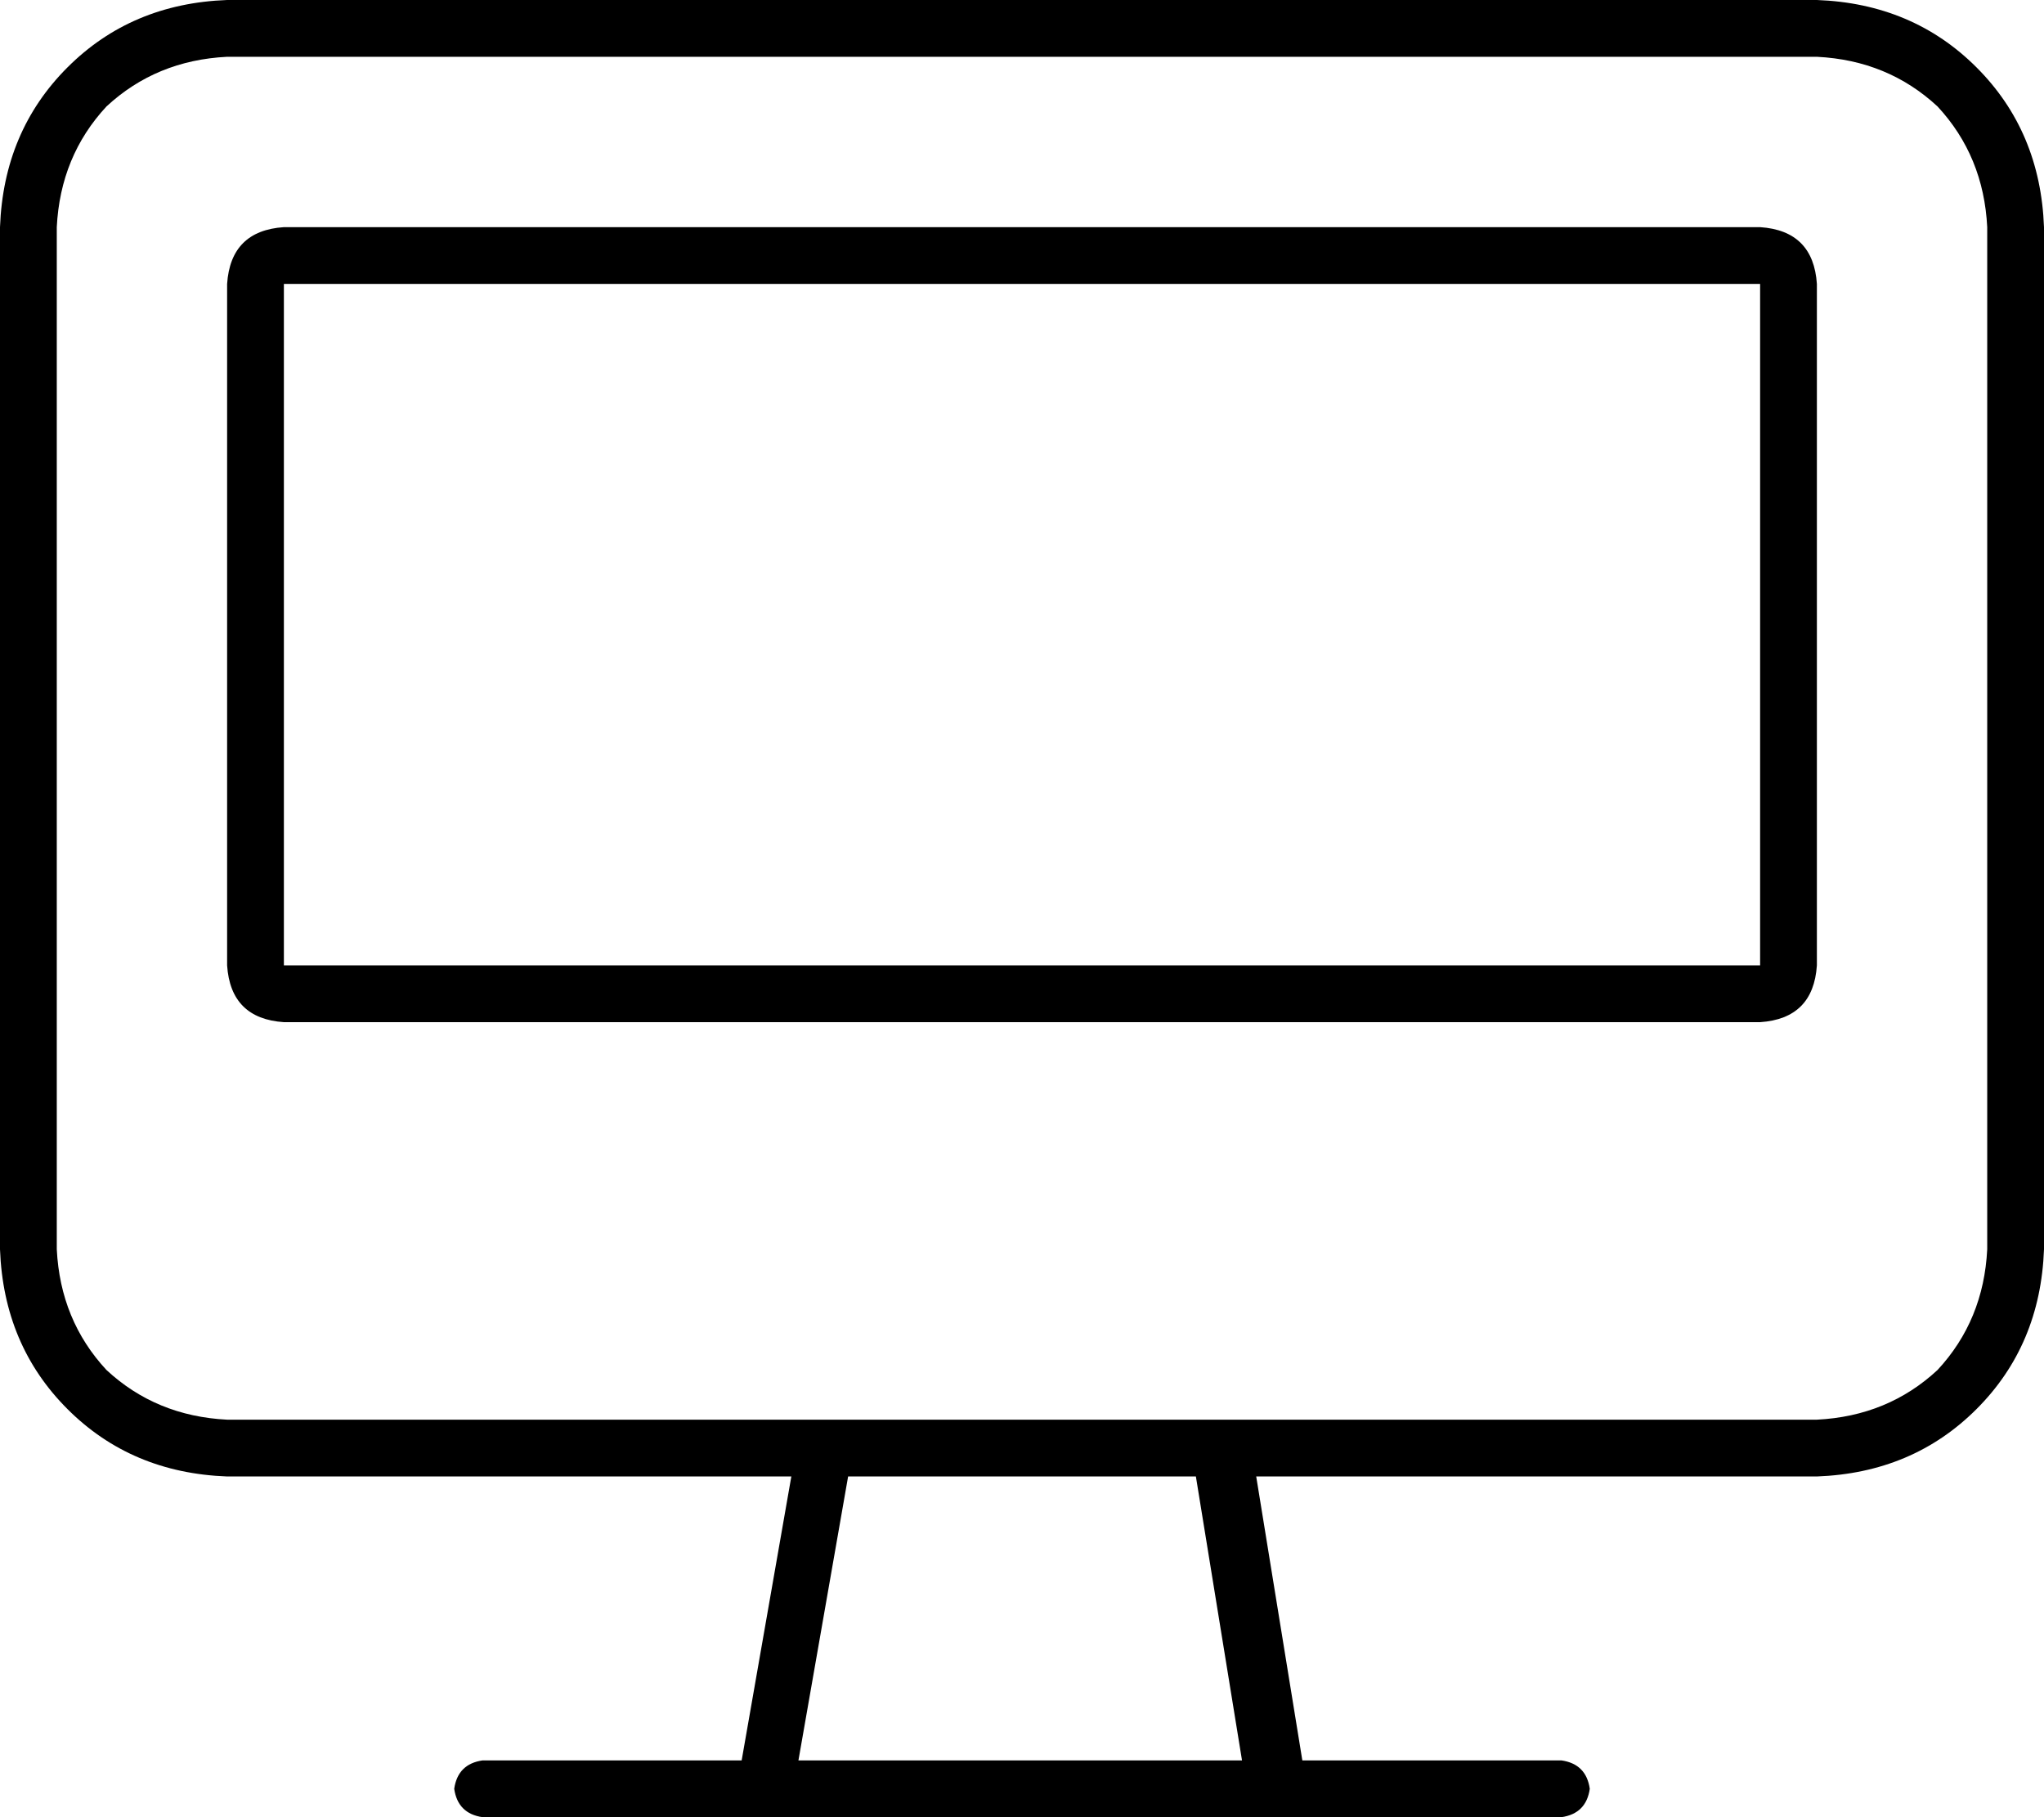 <svg viewBox="0 0 576 512">
  <path
    d="M 512 16 Q 532 17 546 30 L 546 30 Q 559 44 560 64 L 560 352 Q 559 372 546 386 Q 532 399 512 400 L 344 400 L 344 400 L 232 400 L 232 400 L 64 400 Q 44 399 30 386 Q 17 372 16 352 L 16 64 Q 17 44 30 30 Q 44 17 64 16 L 512 16 L 512 16 Z M 64 416 L 223 416 L 209 496 L 136 496 Q 129 497 128 504 Q 129 511 136 512 L 216 512 L 360 512 L 440 512 Q 447 511 448 504 Q 447 497 440 496 L 367 496 L 354 416 L 512 416 Q 539 415 557 397 Q 575 379 576 352 L 576 64 Q 575 37 557 19 Q 539 1 512 0 L 64 0 Q 37 1 19 19 Q 1 37 0 64 L 0 352 Q 1 379 19 397 Q 37 415 64 416 L 64 416 Z M 225 496 L 239 416 L 337 416 L 350 496 L 225 496 L 225 496 Z M 80 80 L 496 80 L 496 272 L 80 272 L 80 80 L 80 80 Z M 64 80 L 64 272 Q 65 287 80 288 L 496 288 Q 511 287 512 272 L 512 80 Q 511 65 496 64 L 80 64 Q 65 65 64 80 L 64 80 Z"
  />
</svg>